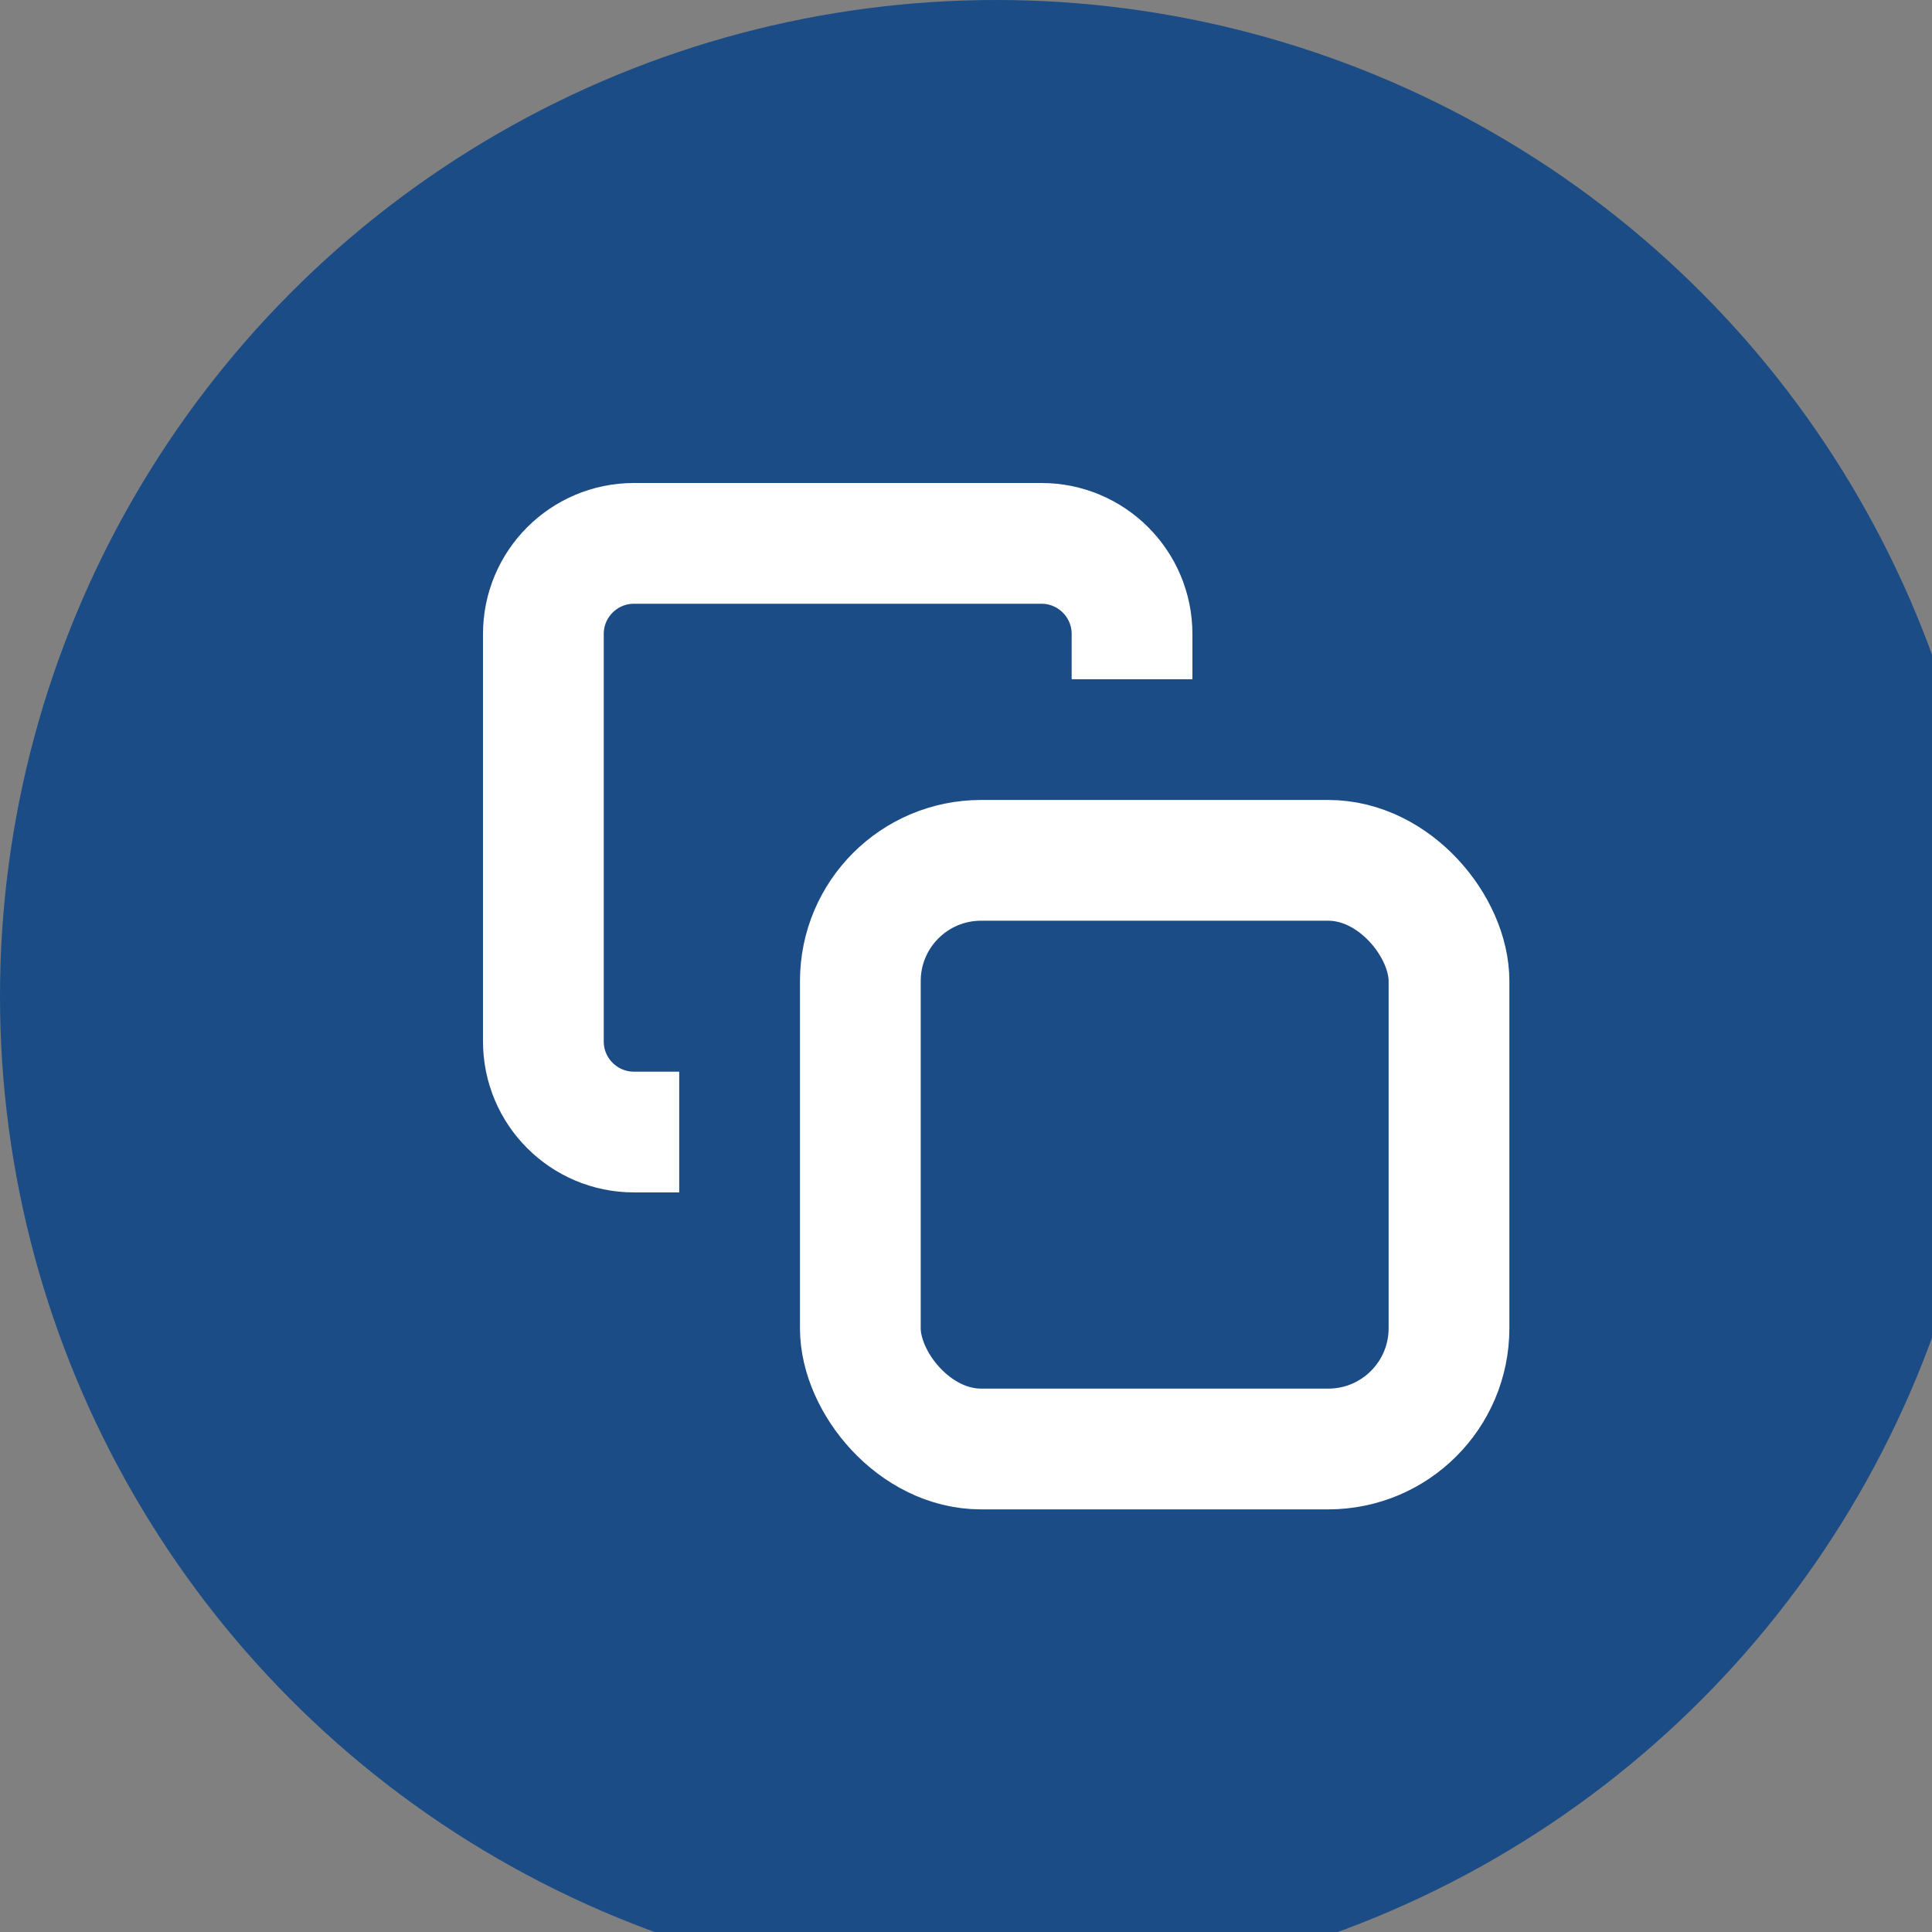 <?xml version="1.0" encoding="UTF-8"?>
<svg width="32px" height="32px" viewBox="0 0 32 32" version="1.1" xmlns="http://www.w3.org/2000/svg" xmlns:xlink="http://www.w3.org/1999/xlink">
    <rect x="0" y="0" width="32" height="32" fill="#808080" stroke="none"/>
    <!-- Generator: sketchtool 59.1 (101010) - https://sketch.com -->
    <title>564bee6f-b2b4-42ef-95cb-c9b392b39dc6@3.00x</title>
    <desc>Created with sketchtool.</desc>
    <g id="Symbols" stroke="none" stroke-width="1" fill="none" fill-rule="evenodd">
        <circle id="Oval" fill="#1B4C86" fill-rule="nonzero" cx="16.5" cy="16.5" r="16.5"></circle>
        <g id="a/icons/32/copy" stroke="#FFFFFF" stroke-width="2">
            <g transform="translate(9, 9)">
                <rect id="Rectangle-path" x="5.25" y="5.25" width="9.75" height="9.75" rx="2"></rect>
                <path d="M2.25,9.75 L1.5,9.75 C0.672,9.75 0,9.078 0,8.25 L0,1.5 C0,0.672 0.672,0 1.5,0 L8.25,0 C9.078,0 9.75,0.672 9.75,1.5 L9.75,2.25" id="Shape"></path>
            </g>
        </g>
    </g>
</svg>